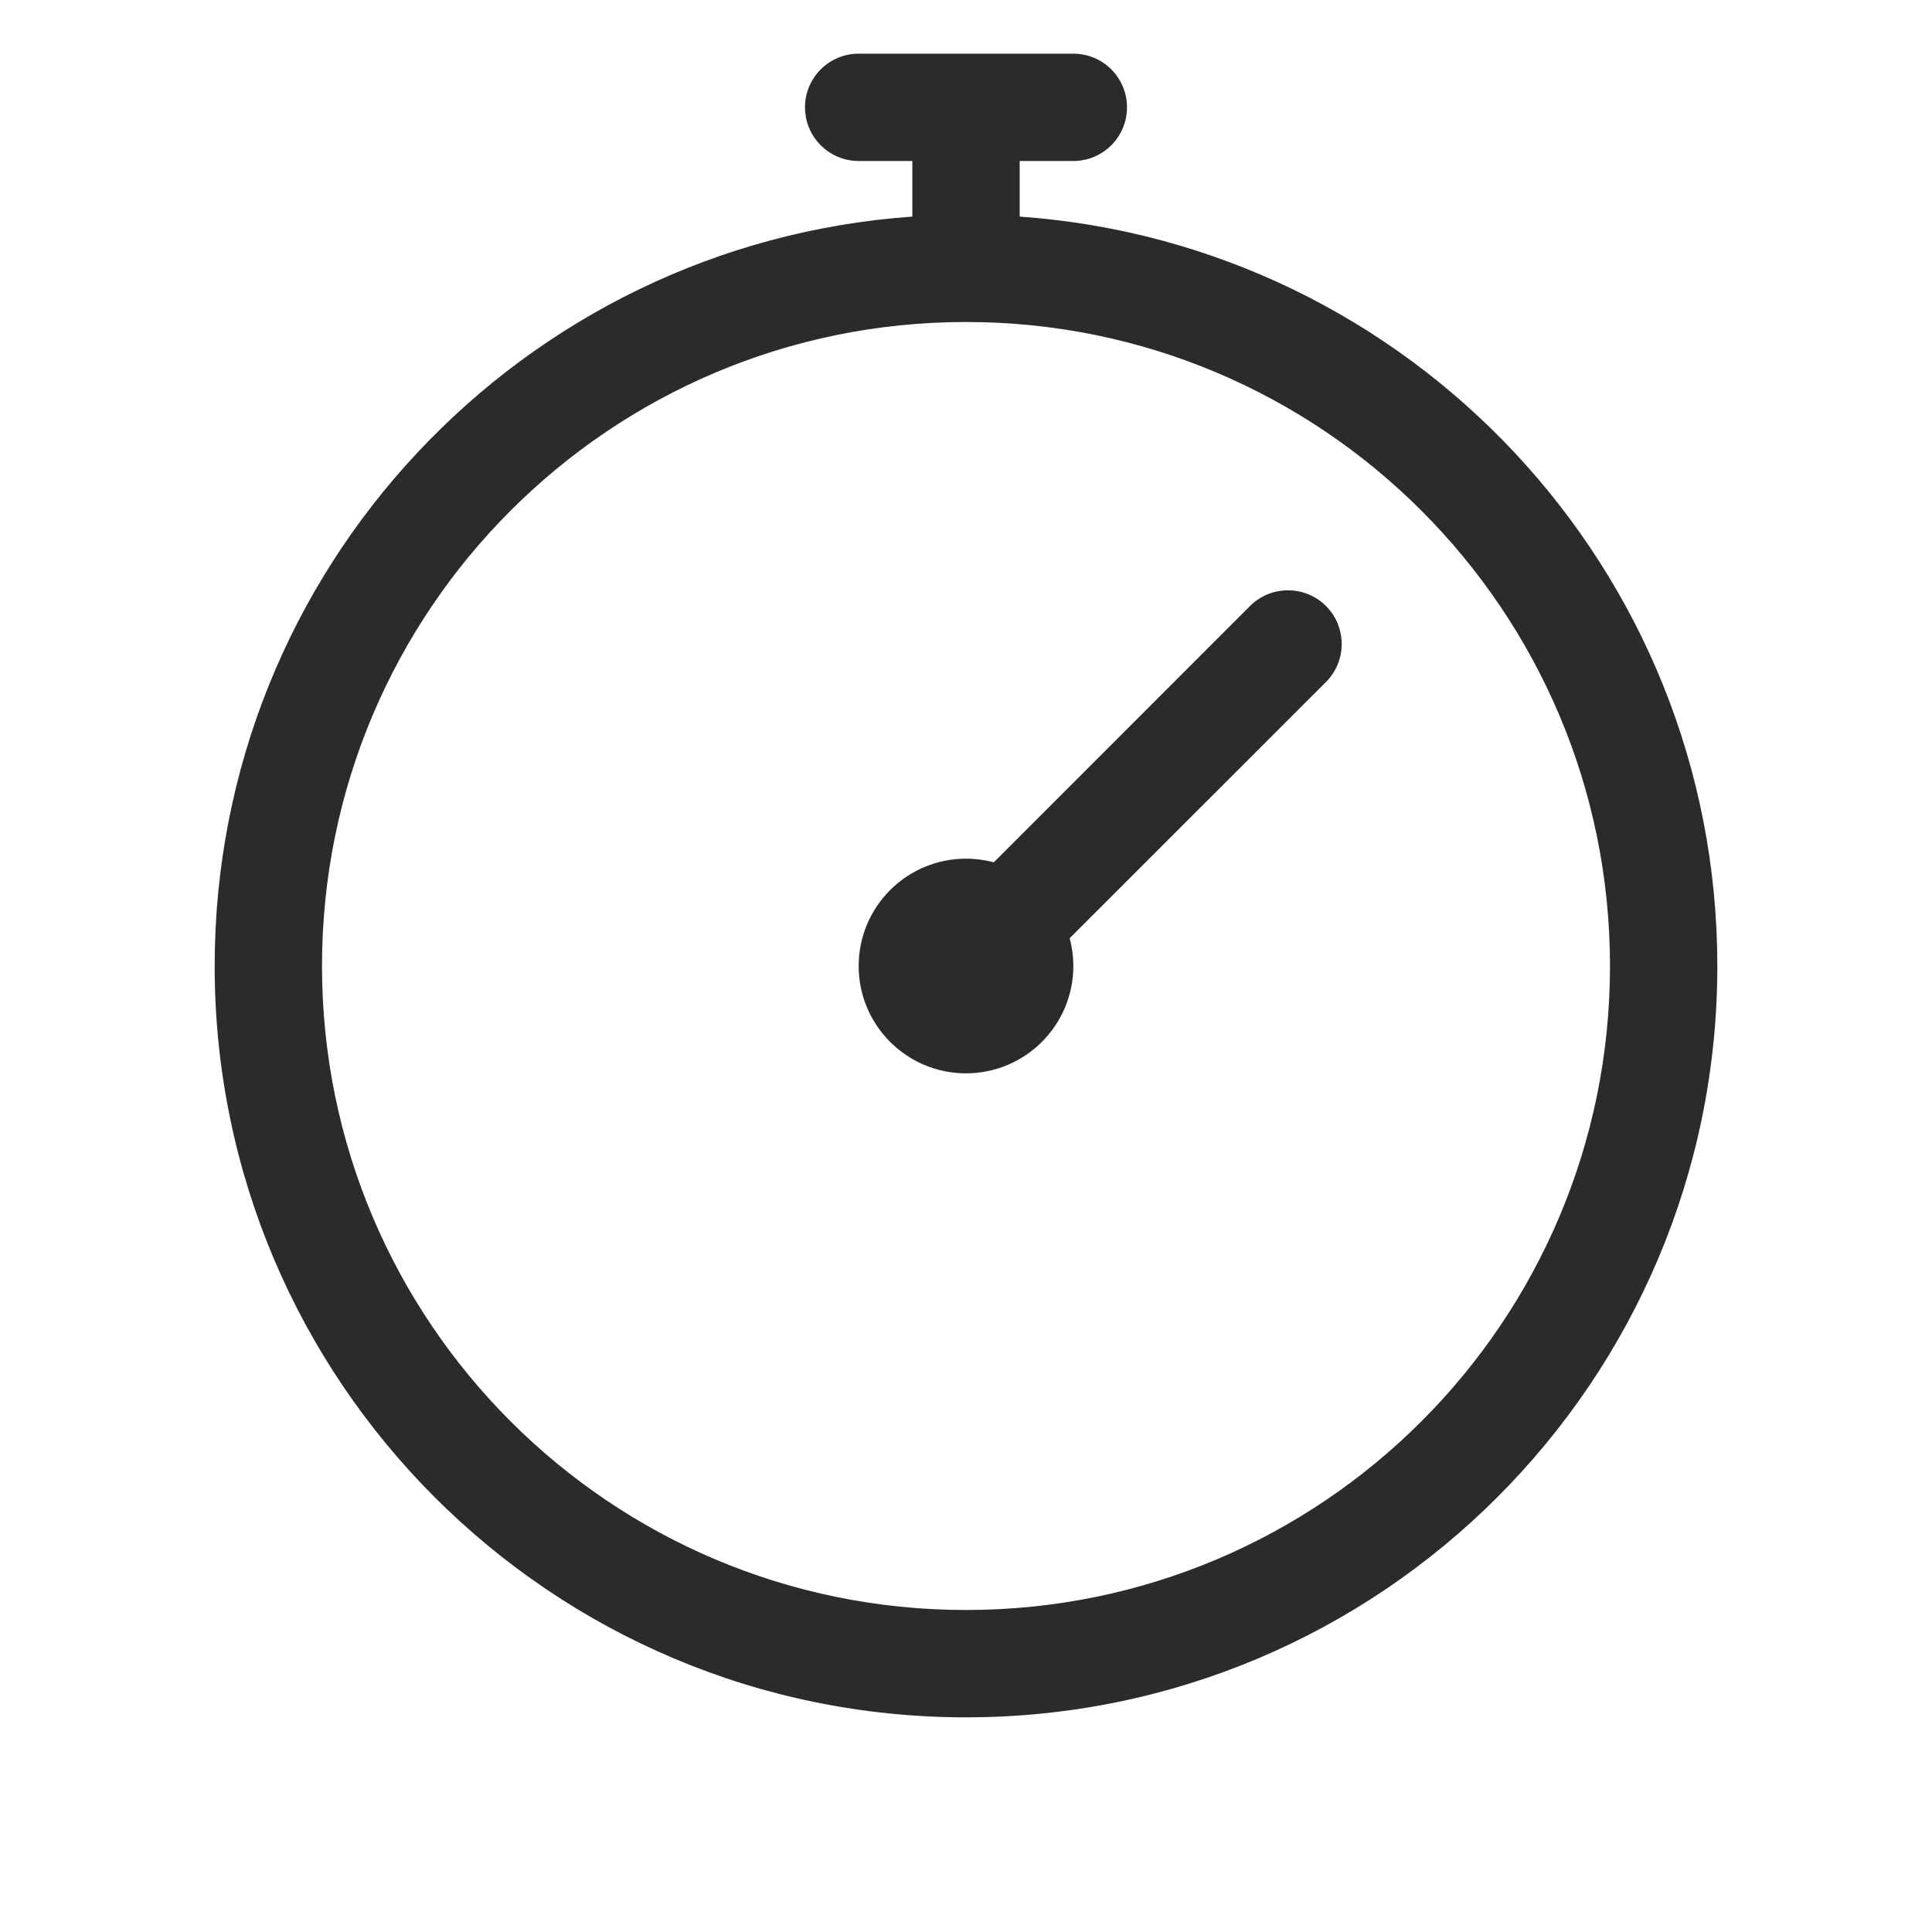<svg width="18" height="18" viewBox="0 0 18 18" fill="none" xmlns="http://www.w3.org/2000/svg">
<path fill-rule="evenodd" clip-rule="evenodd" d="M8 0.5C7.724 0.5 7.5 0.724 7.5 1C7.5 1.276 7.724 1.5 8 1.5H8.5V2.018C4.867 2.274 2 5.302 2 9C2 12.866 5.134 16 9 16C12.866 16 16 12.866 16 9C16 5.302 13.133 2.274 9.5 2.018V1.5H10C10.276 1.5 10.5 1.276 10.5 1C10.5 0.724 10.276 0.5 10 0.5H8ZM15 9C15 12.314 12.314 15 9 15C5.686 15 3 12.314 3 9C3 5.686 5.686 3 9 3C12.314 3 15 5.686 15 9ZM12.354 5.646C12.549 5.842 12.549 6.158 12.354 6.354L9.966 8.741C9.988 8.824 10 8.91 10 9C10 9.552 9.552 10 9 10C8.448 10 8 9.552 8 9C8 8.448 8.448 8 9 8C9.09 8 9.176 8.012 9.259 8.034L11.646 5.646C11.842 5.451 12.158 5.451 12.354 5.646Z" fill="#2B2B2C"/>
</svg>
